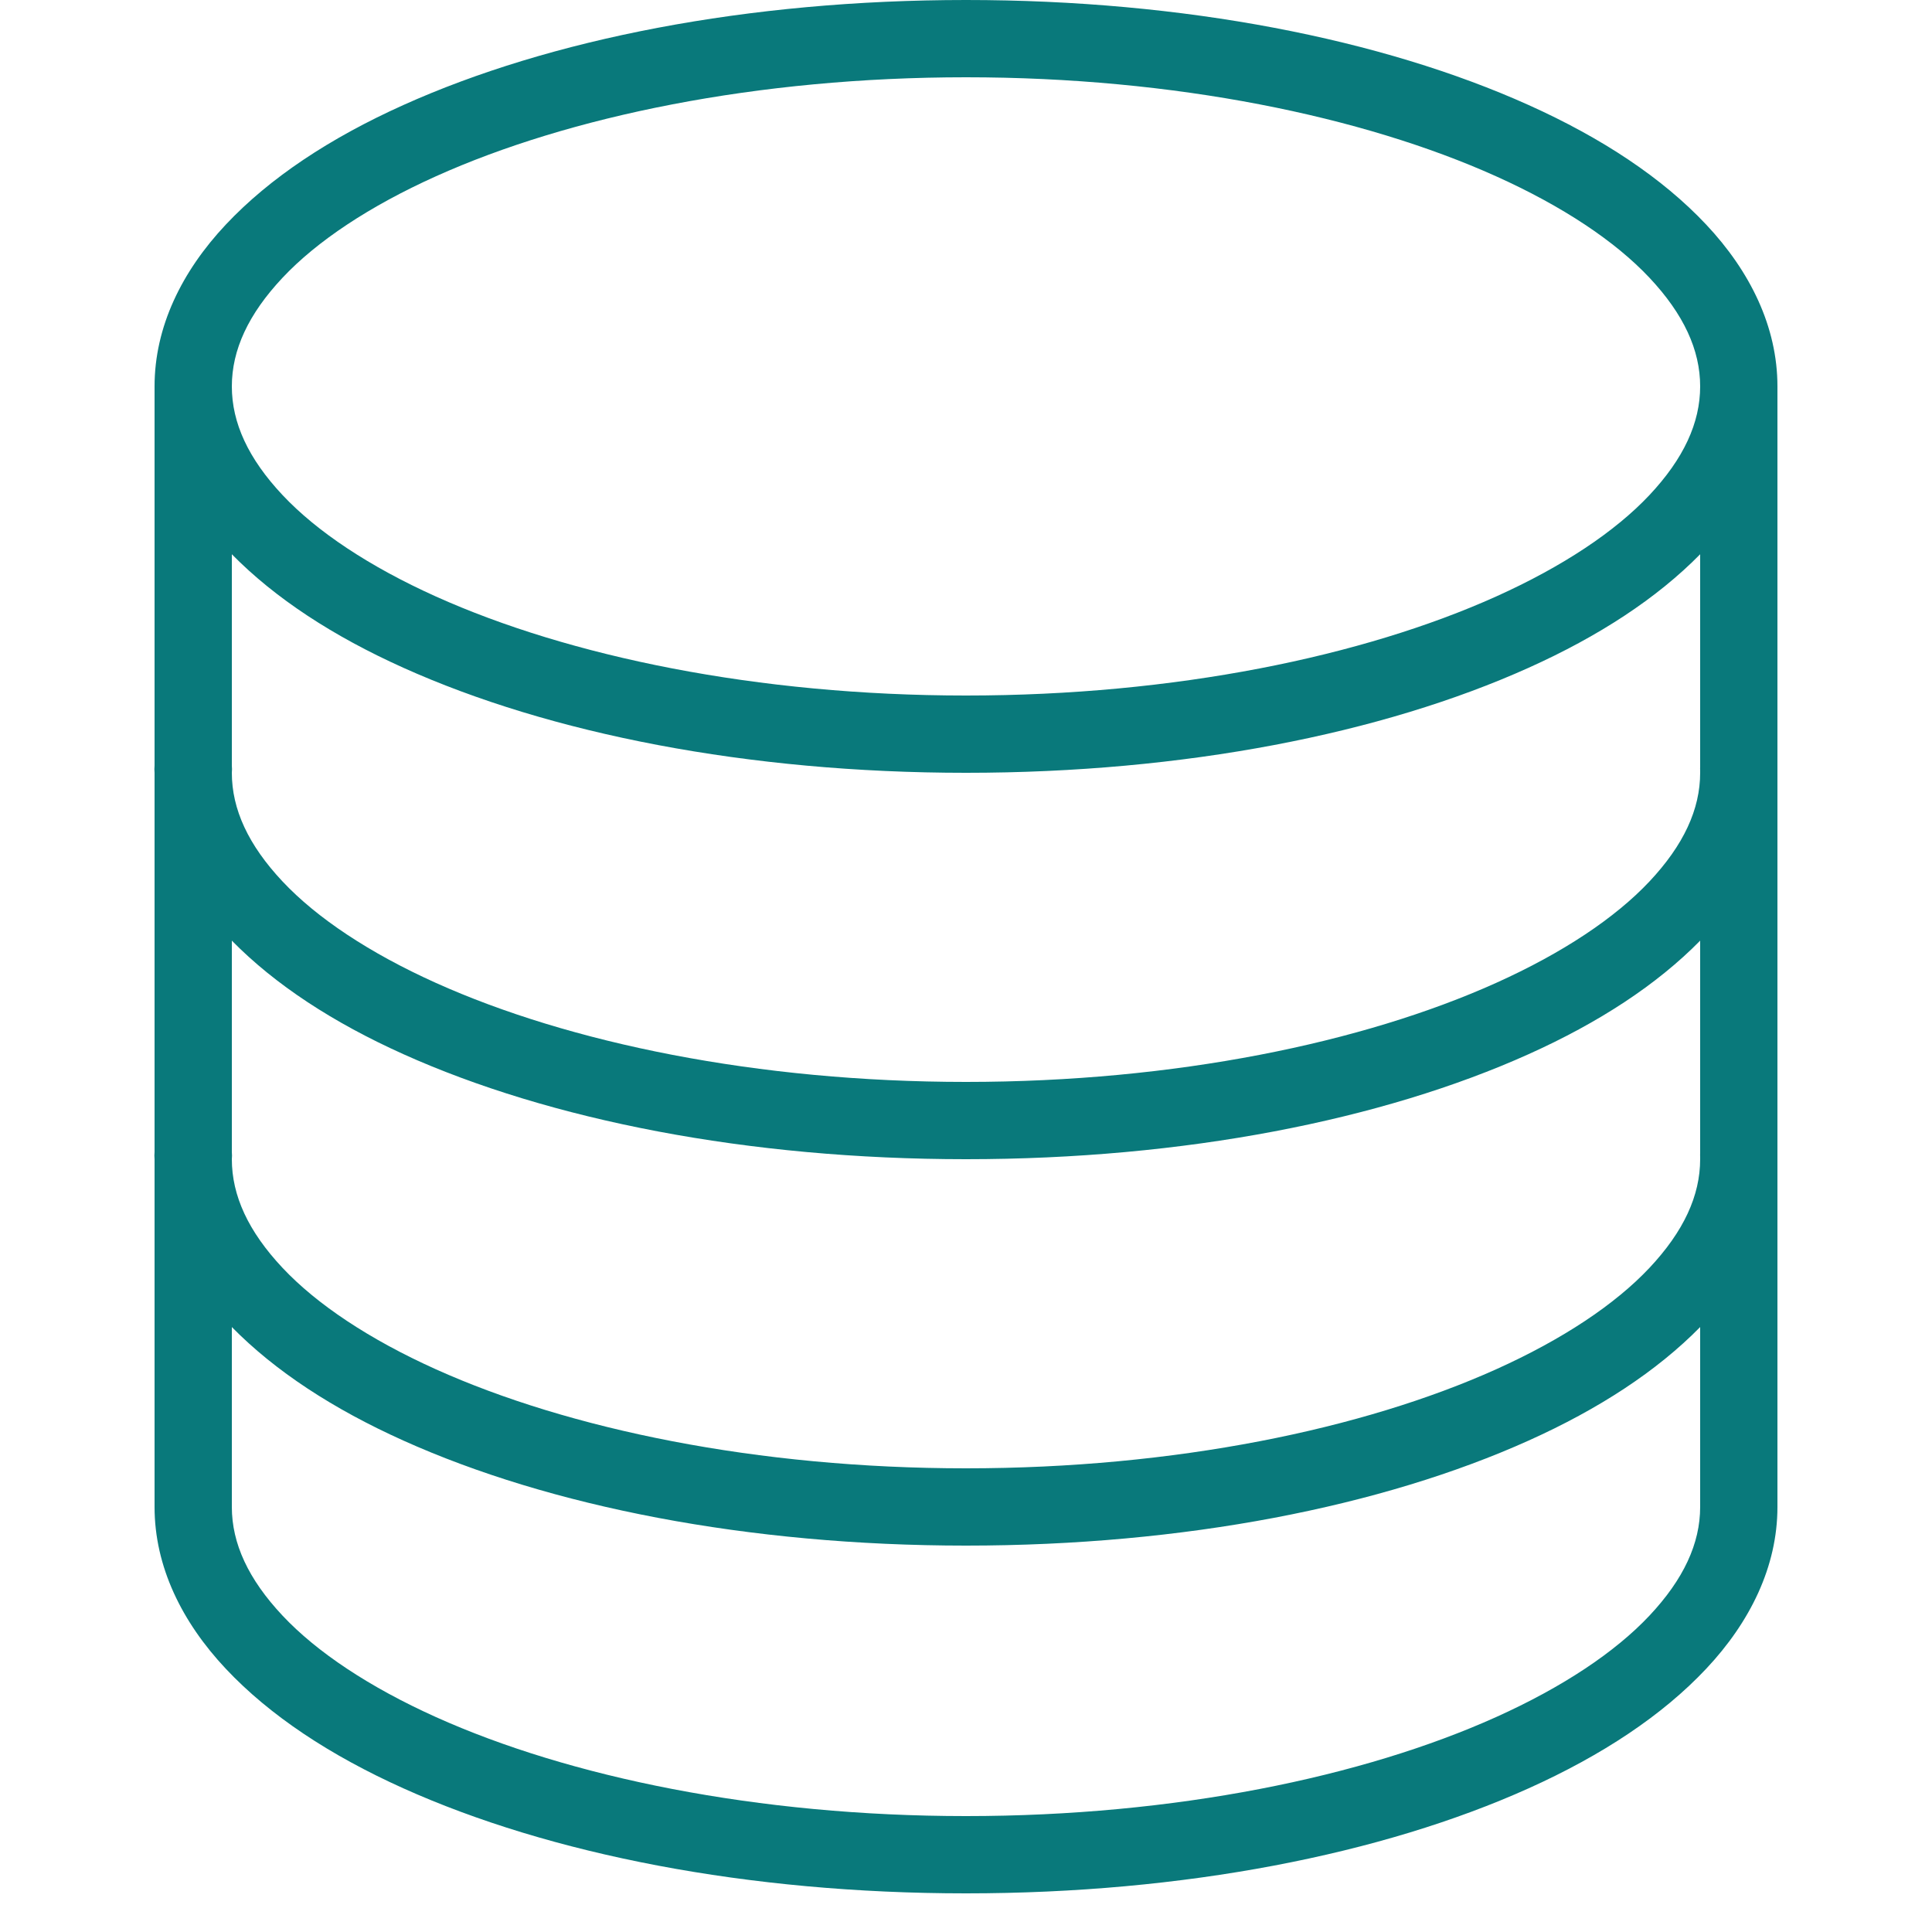 <?xml version="1.0" encoding="UTF-8"?>
<svg xmlns="http://www.w3.org/2000/svg" xmlns:xlink="http://www.w3.org/1999/xlink" width="100pt" height="100pt" viewBox="0 0 100 100" version="1.1">
<g id="surface1">
<path style=" stroke:none;fill-rule:nonzero;fill:#09797B;fill-opacity:1;" d="M 50 0 C 38.711 0 28.461 2.023 20.875 5.438 C 17.082 7.145 13.961 9.207 11.688 11.625 C 9.414 14.043 8 16.914 8 20 L 8 39.625 C 7.988 39.75 7.988 39.875 8 40 L 8 59.625 C 7.988 59.75 7.988 59.875 8 60 L 8 78 C 8 81.086 9.414 83.957 11.688 86.375 C 13.961 88.793 17.082 90.855 20.875 92.562 C 28.461 95.977 38.711 98 50 98 C 61.289 98 71.539 95.977 79.125 92.562 C 82.918 90.855 86.039 88.793 88.312 86.375 C 90.586 83.957 92 81.086 92 78 L 92 20 C 92 16.914 90.586 14.043 88.312 11.625 C 86.039 9.207 82.918 7.145 79.125 5.438 C 71.539 2.023 61.289 0 50 0 Z M 50 4 C 60.805 4 70.547 6.023 77.438 9.125 C 80.883 10.676 83.602 12.488 85.375 14.375 C 87.148 16.262 88 18.113 88 20 C 88 21.887 87.148 23.738 85.375 25.625 C 83.602 27.512 80.883 29.324 77.438 30.875 C 70.547 33.977 60.805 36 50 36 C 39.195 36 29.453 33.977 22.562 30.875 C 19.117 29.324 16.398 27.512 14.625 25.625 C 12.852 23.738 12 21.887 12 20 C 12 18.113 12.852 16.262 14.625 14.375 C 16.398 12.488 19.117 10.676 22.562 9.125 C 29.453 6.023 39.195 4 50 4 Z M 12 28.688 C 14.246 30.973 17.246 32.93 20.875 34.562 C 28.461 37.977 38.711 40 50 40 C 61.289 40 71.539 37.977 79.125 34.562 C 82.754 32.93 85.754 30.973 88 28.688 L 88 39.688 C 87.996 39.75 87.996 39.812 88 39.875 L 88 40 C 88 41.887 87.148 43.738 85.375 45.625 C 83.602 47.512 80.883 49.324 77.438 50.875 C 70.547 53.977 60.805 56 50 56 C 39.195 56 29.453 53.977 22.562 50.875 C 19.117 49.324 16.398 47.512 14.625 45.625 C 12.852 43.738 12 41.887 12 40 C 12.012 39.875 12.012 39.75 12 39.625 Z M 12 48.688 C 14.246 50.973 17.246 52.93 20.875 54.562 C 28.461 57.977 38.711 60 50 60 C 61.289 60 71.539 57.977 79.125 54.562 C 82.754 52.93 85.754 50.973 88 48.688 L 88 59.688 C 87.996 59.75 87.996 59.812 88 59.875 L 88 60 C 88 61.887 87.148 63.738 85.375 65.625 C 83.602 67.512 80.883 69.324 77.438 70.875 C 70.547 73.977 60.805 76 50 76 C 39.195 76 29.453 73.977 22.562 70.875 C 19.117 69.324 16.398 67.512 14.625 65.625 C 12.852 63.738 12 61.887 12 60 C 12.012 59.875 12.012 59.75 12 59.625 Z M 12 68.688 C 14.246 70.973 17.246 72.93 20.875 74.562 C 28.461 77.977 38.711 80 50 80 C 61.289 80 71.539 77.977 79.125 74.562 C 82.754 72.93 85.754 70.973 88 68.688 L 88 78 C 88 79.887 87.148 81.738 85.375 83.625 C 83.602 85.512 80.883 87.324 77.438 88.875 C 70.547 91.977 60.805 94 50 94 C 39.195 94 29.453 91.977 22.562 88.875 C 19.117 87.324 16.398 85.512 14.625 83.625 C 12.852 81.738 12 79.887 12 78 Z "/>
</g>
</svg>
